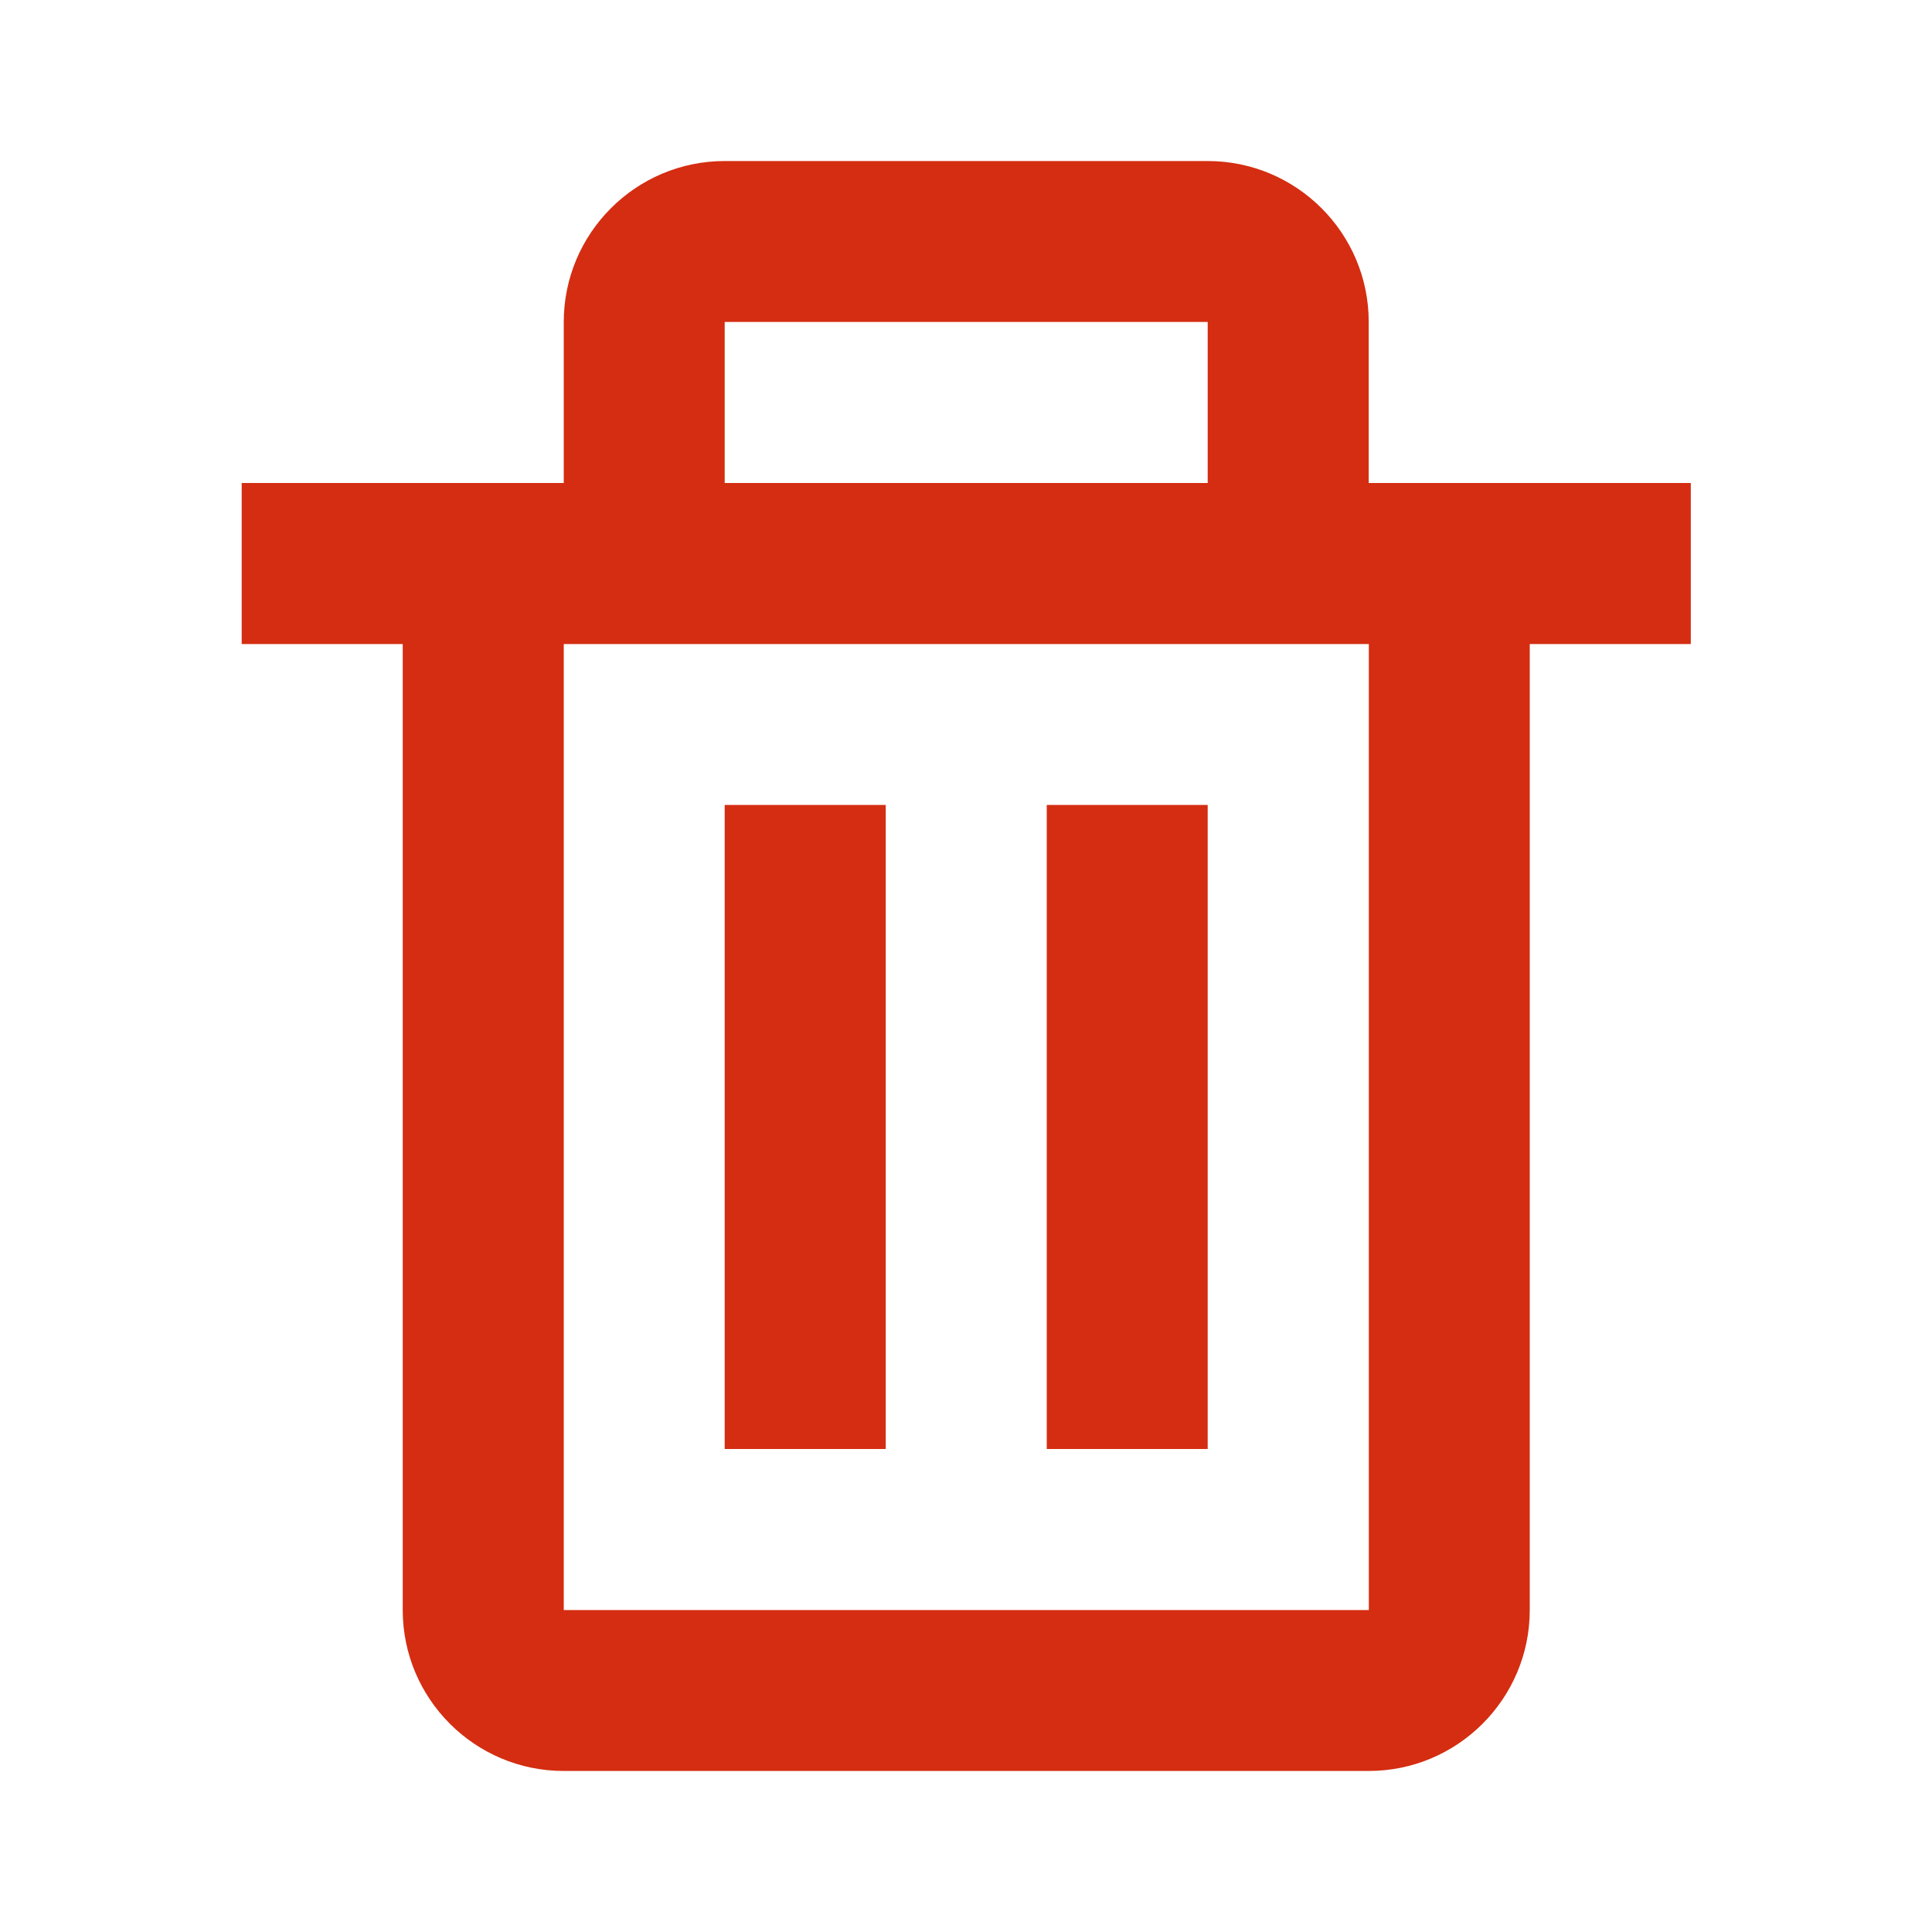 <svg xmlns="http://www.w3.org/2000/svg" width="20" height="20" viewBox="0 0 20 20">
    <path fill="#D42D11" fill-rule="evenodd" d="M12.502 1.667c.92 0 1.667.747 1.667 1.666V5h3.334v1.667h-1.667v10c0 .919-.748 1.666-1.667 1.666H5.836c-.92 0-1.667-.747-1.667-1.666v-10H2.502V5h3.334V3.333c0-.919.747-1.666 1.666-1.666zm1.667 5H5.836v10h8.334v-10zm-5 1.666V15H7.502V8.333H9.17zm3.333 0V15h-1.666V8.333h1.666zm0-5h-5V5h5V3.333z"/>
</svg>
